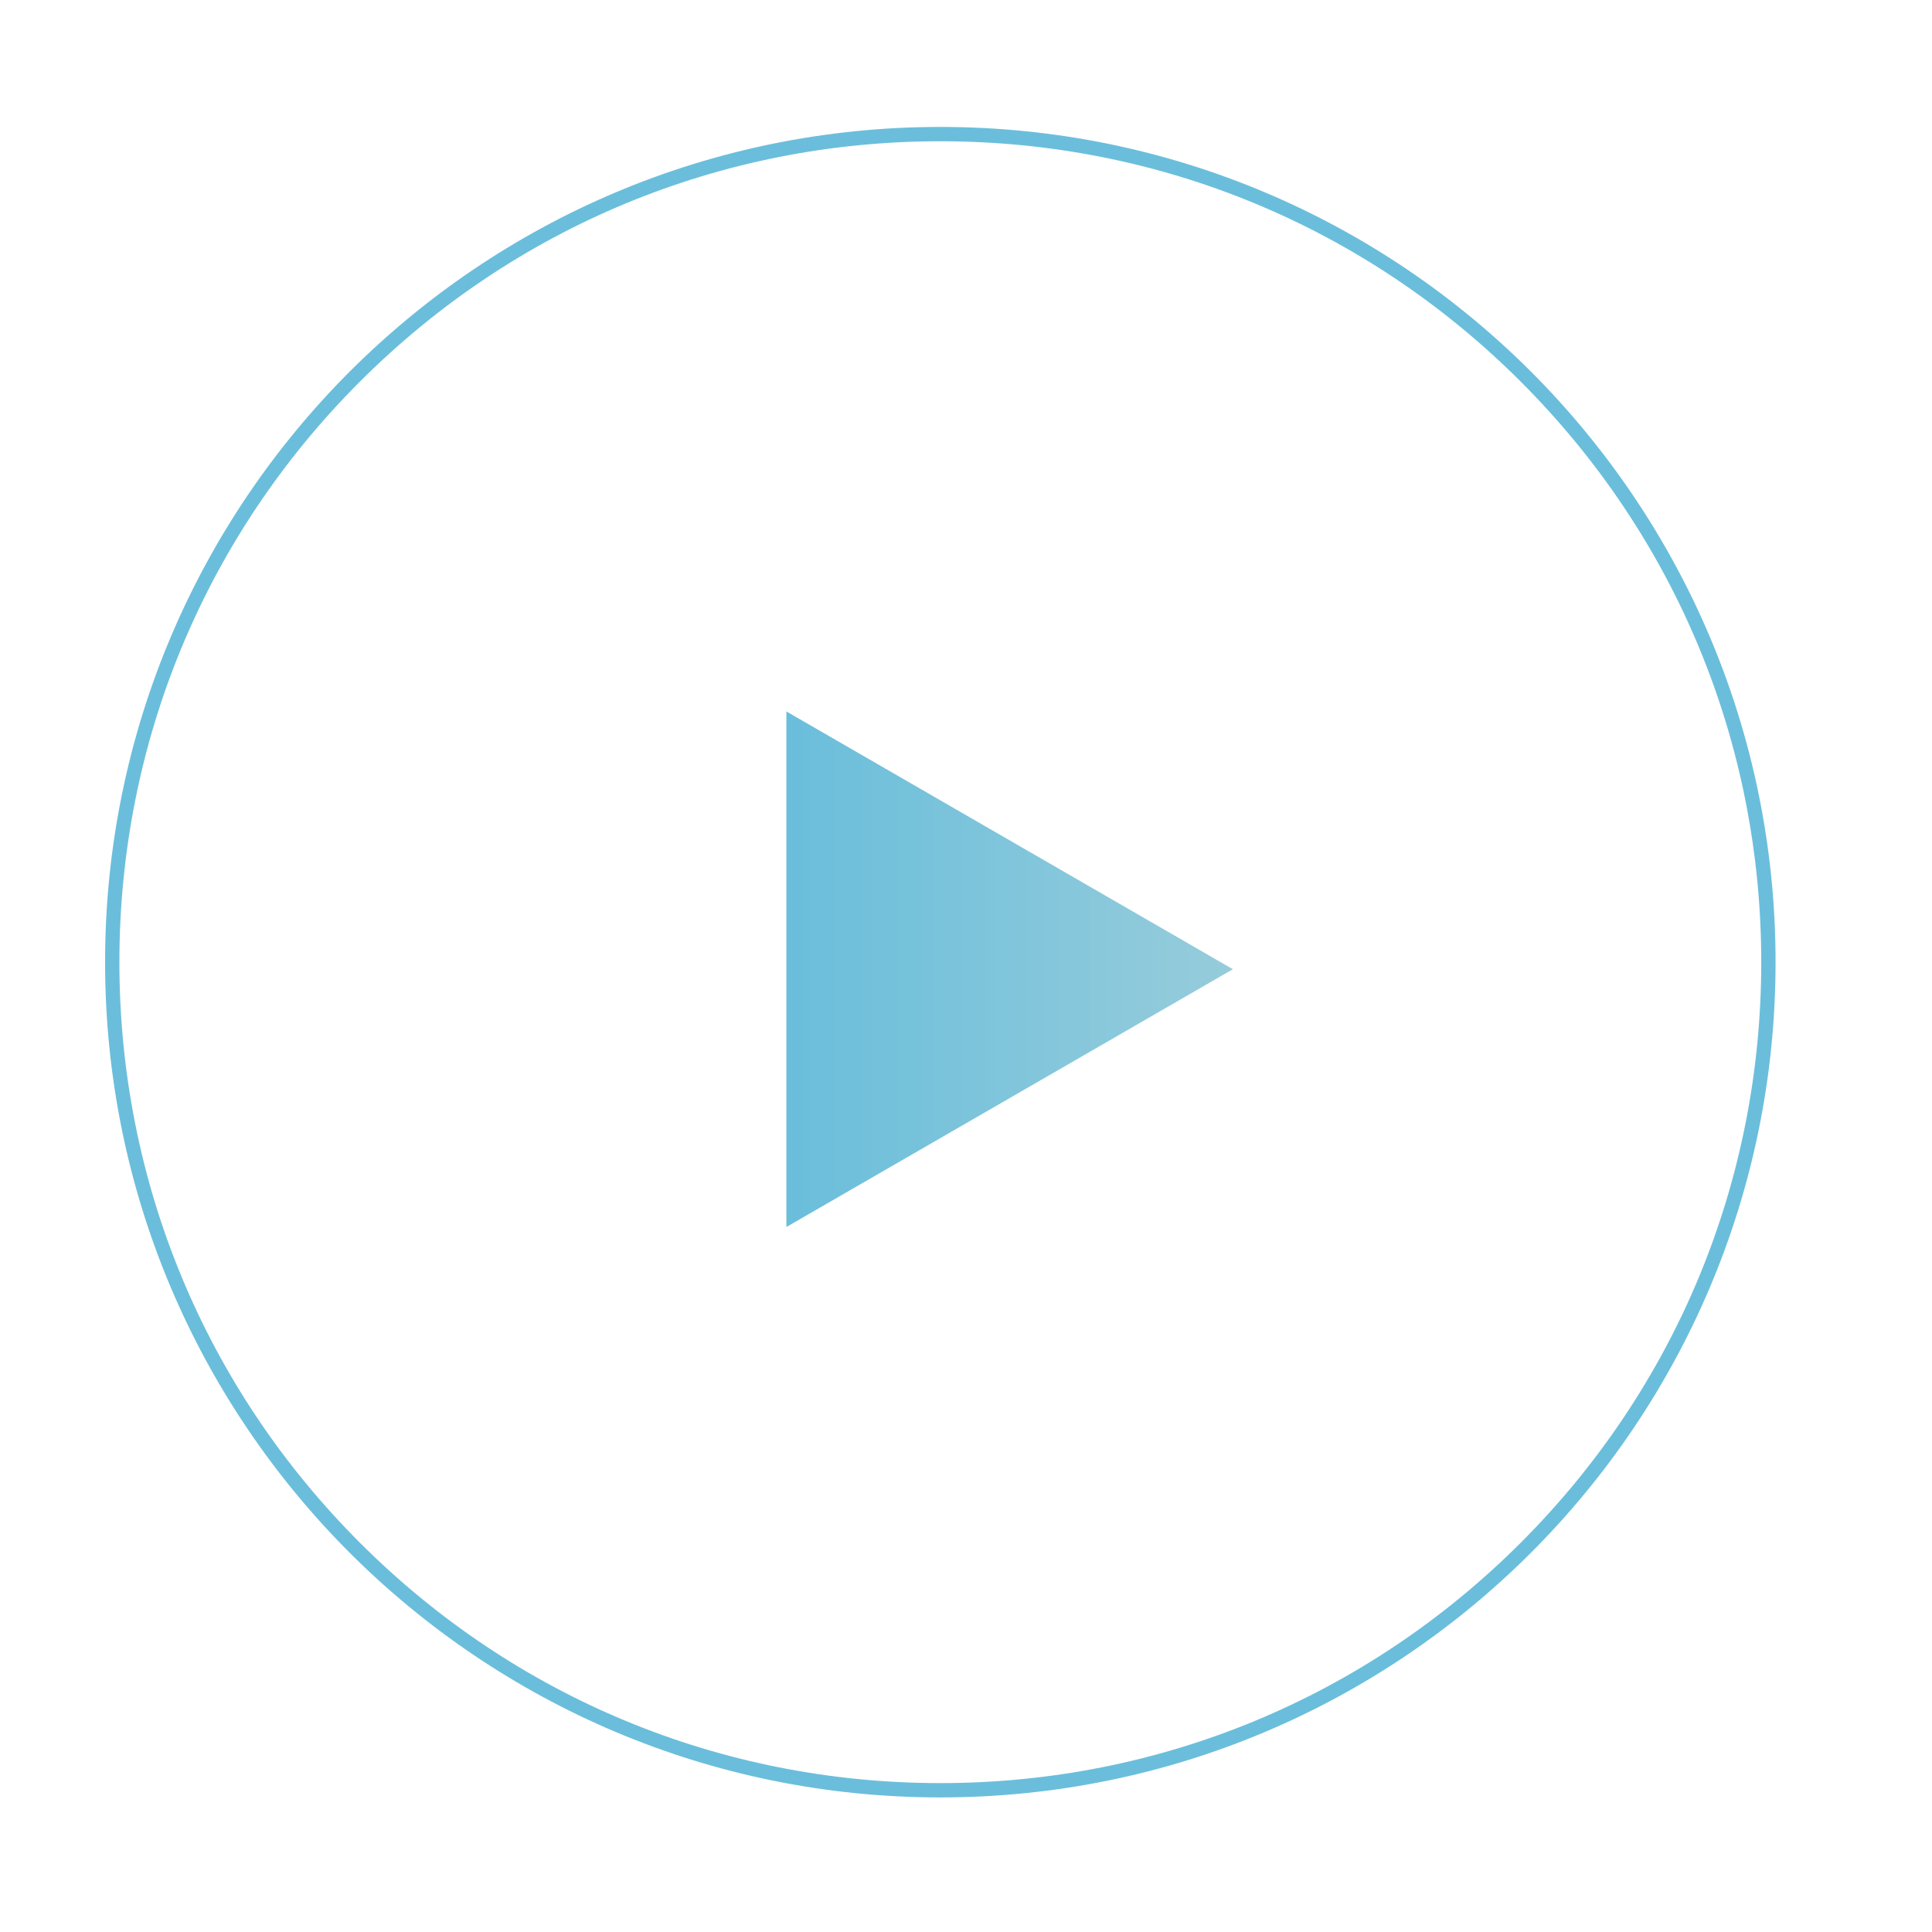 <?xml version="1.0" encoding="utf-8"?>
<!-- Generator: Adobe Illustrator 16.2.1, SVG Export Plug-In . SVG Version: 6.00 Build 0)  -->
<!DOCTYPE svg PUBLIC "-//W3C//DTD SVG 1.1//EN" "http://www.w3.org/Graphics/SVG/1.1/DTD/svg11.dtd">
<svg version="1.1" id="Layer_1" xmlns="http://www.w3.org/2000/svg" xmlns:xlink="http://www.w3.org/1999/xlink" x="0px" y="0px"
	 width="269.83px" height="269.831px" viewBox="0 0 269.83 269.831" enable-background="new 0 0 269.83 269.831"
	 xml:space="preserve">
<g>
	<g>
		<path fill="#6ABEDB" d="M131.329,19.728c30.625,0,59.417,11.926,81.072,33.581s33.581,50.447,33.581,81.072
			s-11.926,59.417-33.581,81.072s-50.447,33.581-81.072,33.581s-59.417-11.926-81.072-33.581s-33.581-50.447-33.581-81.072
			s11.926-59.417,33.581-81.072S100.704,19.728,131.329,19.728 M131.329,17.728c-64.426,0-116.653,52.228-116.653,116.653
			s52.228,116.653,116.653,116.653s116.653-52.228,116.653-116.653S195.755,17.728,131.329,17.728L131.329,17.728z"/>
	</g>
</g>
<linearGradient id="SVGID_1_" gradientUnits="userSpaceOnUse" x1="109.83" y1="135.365" x2="172.186" y2="135.365">
	<stop  offset="0" style="stop-color:#6ABEDB"/>
	<stop  offset="1" style="stop-color:#96CCDB"/>
</linearGradient>
<polygon fill="url(#SVGID_1_)" points="109.83,171.367 172.187,135.365 109.83,99.364 "/>
</svg>
